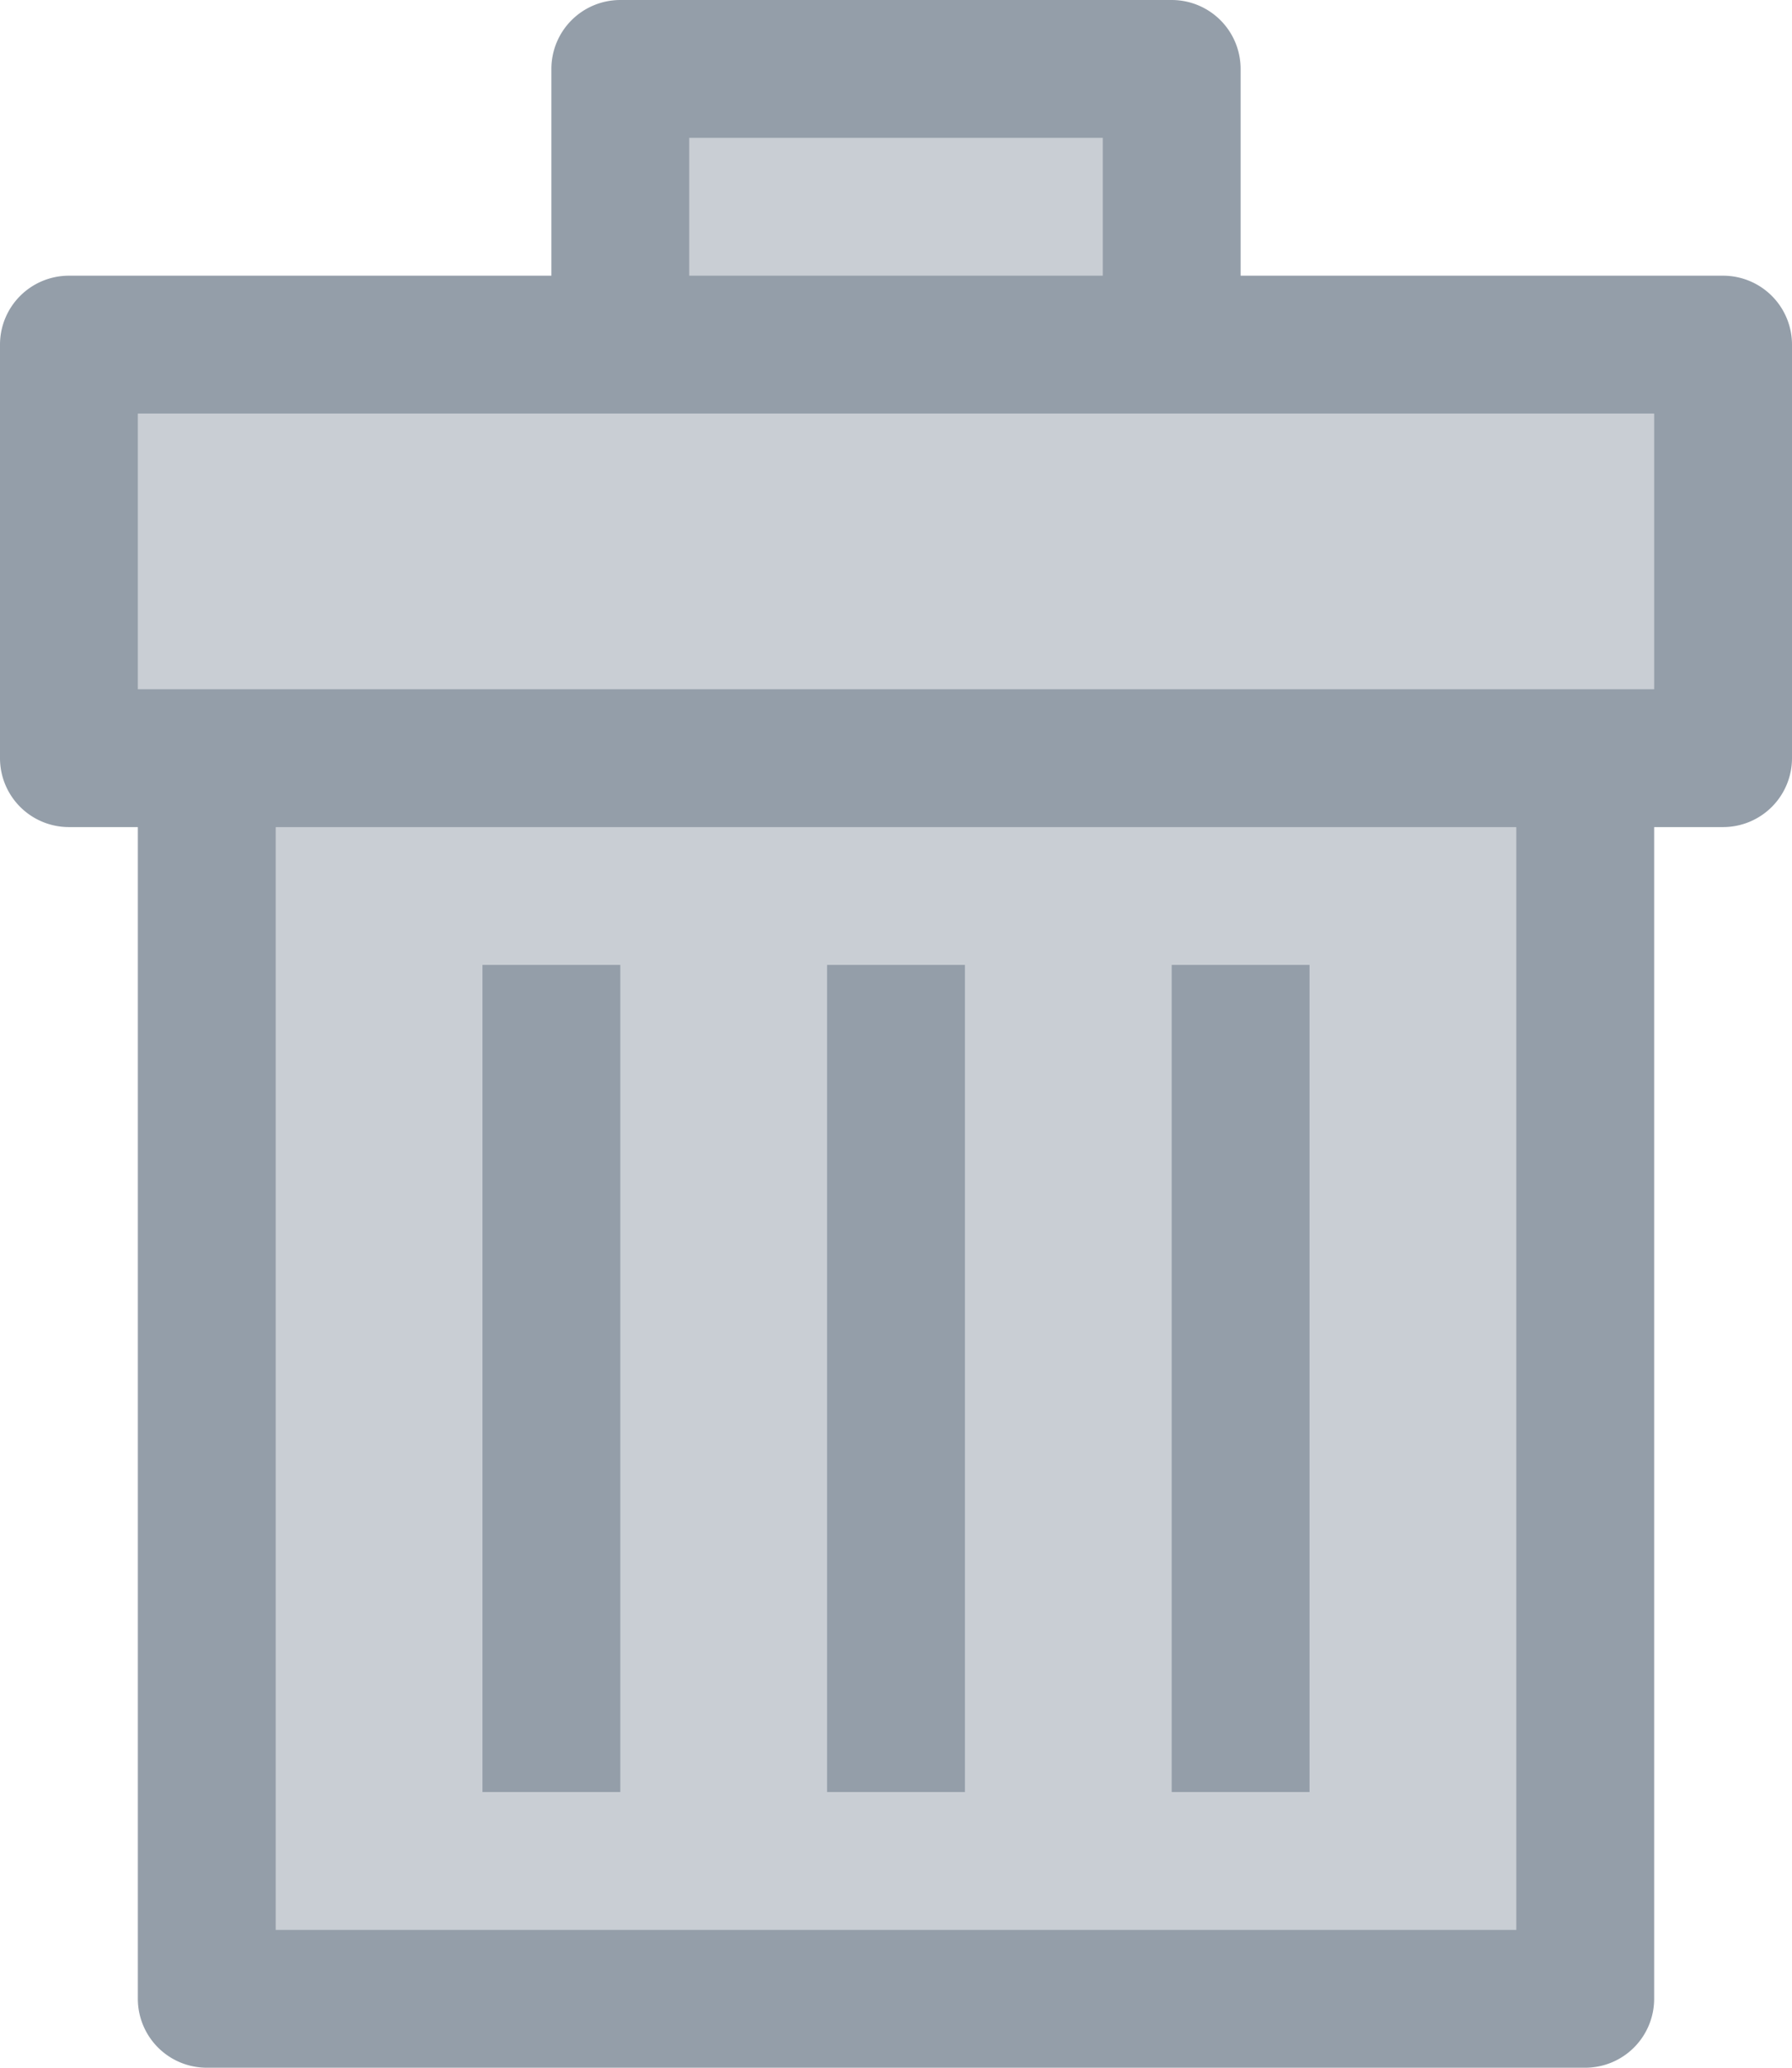 <svg xmlns="http://www.w3.org/2000/svg" width="52" height="60" viewBox="0 0 52 60">
  <g id="Trash-Recycle_Bin-Delete-User_Interface-Remove" data-name="Trash-Recycle Bin-Delete-User Interface-Remove" transform="translate(-19 -17)">
    <path id="Path_62434" data-name="Path 62434" d="M68,22V34H20V22H68Z" transform="translate(1 5)" fill="#c9ced4"/>
    <path id="Path_62435" data-name="Path 62435" d="M22,28H62V64H22Z" transform="translate(3 11)" fill="#c9ced4"/>
    <path id="Path_62436" data-name="Path 62436" d="M28,18H44v8H28Z" transform="translate(9 1)" fill="#c9ced4"/>
    <g id="Group_44051" data-name="Group 44051" transform="translate(19 17)">
      <path id="Path_62442" data-name="Path 62442" d="M69,25H55V19a2,2,0,0,0-2-2H37a2,2,0,0,0-2,2v6H21a2,2,0,0,0-2,2V39a2,2,0,0,0,2,2h2V75a2,2,0,0,0,2,2H65a2,2,0,0,0,2-2V41h2a2,2,0,0,0,2-2V27A2,2,0,0,0,69,25ZM39,21H51v4H39ZM63,73H27V41H63Zm4-36H23V29H67Z" transform="translate(-19 -17)" fill="#949ea9"/>
      <path id="Path_62443" data-name="Path 62443" d="M26,31h4V55H26Z" transform="translate(-12 -3)" fill="#949ea9"/>
      <path id="Path_62444" data-name="Path 62444" d="M31,31h4V55H31Z" transform="translate(-7 -3)" fill="#949ea9"/>
      <path id="Path_62445" data-name="Path 62445" d="M36,31h4V55H36Z" transform="translate(-2 -3)" fill="#949ea9"/>
    </g>
  </g>
</svg>
